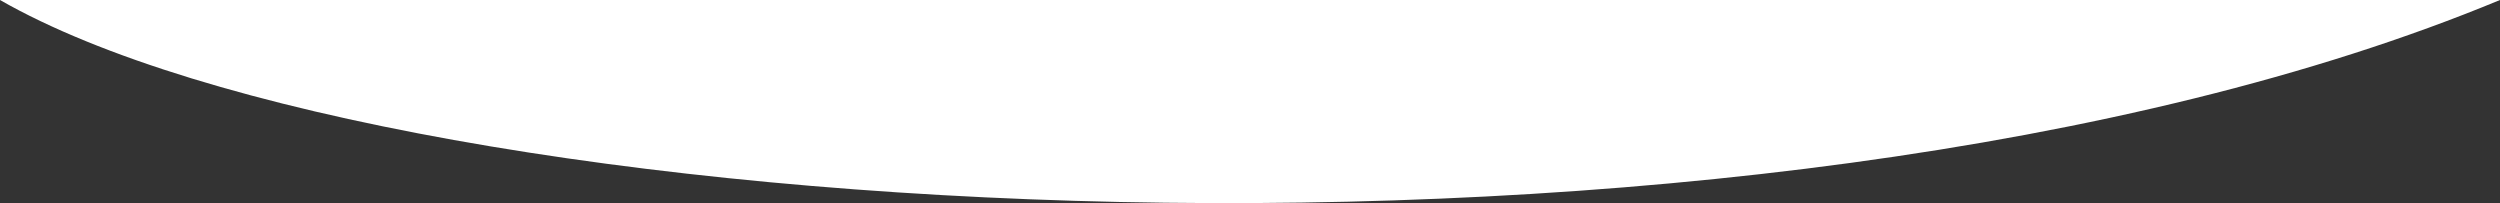 <svg width="1440" height="117" viewBox="0 0 1440 117" fill="none" xmlns="http://www.w3.org/2000/svg">
<rect x="0" y="0" width="1440" height="117" fill="#333333" stroke="none"/>
<path d="M0 0C230 131.665 1009.5 178.581 1440 2.28882e-05L0 0Z" fill="white"/>
</svg>
